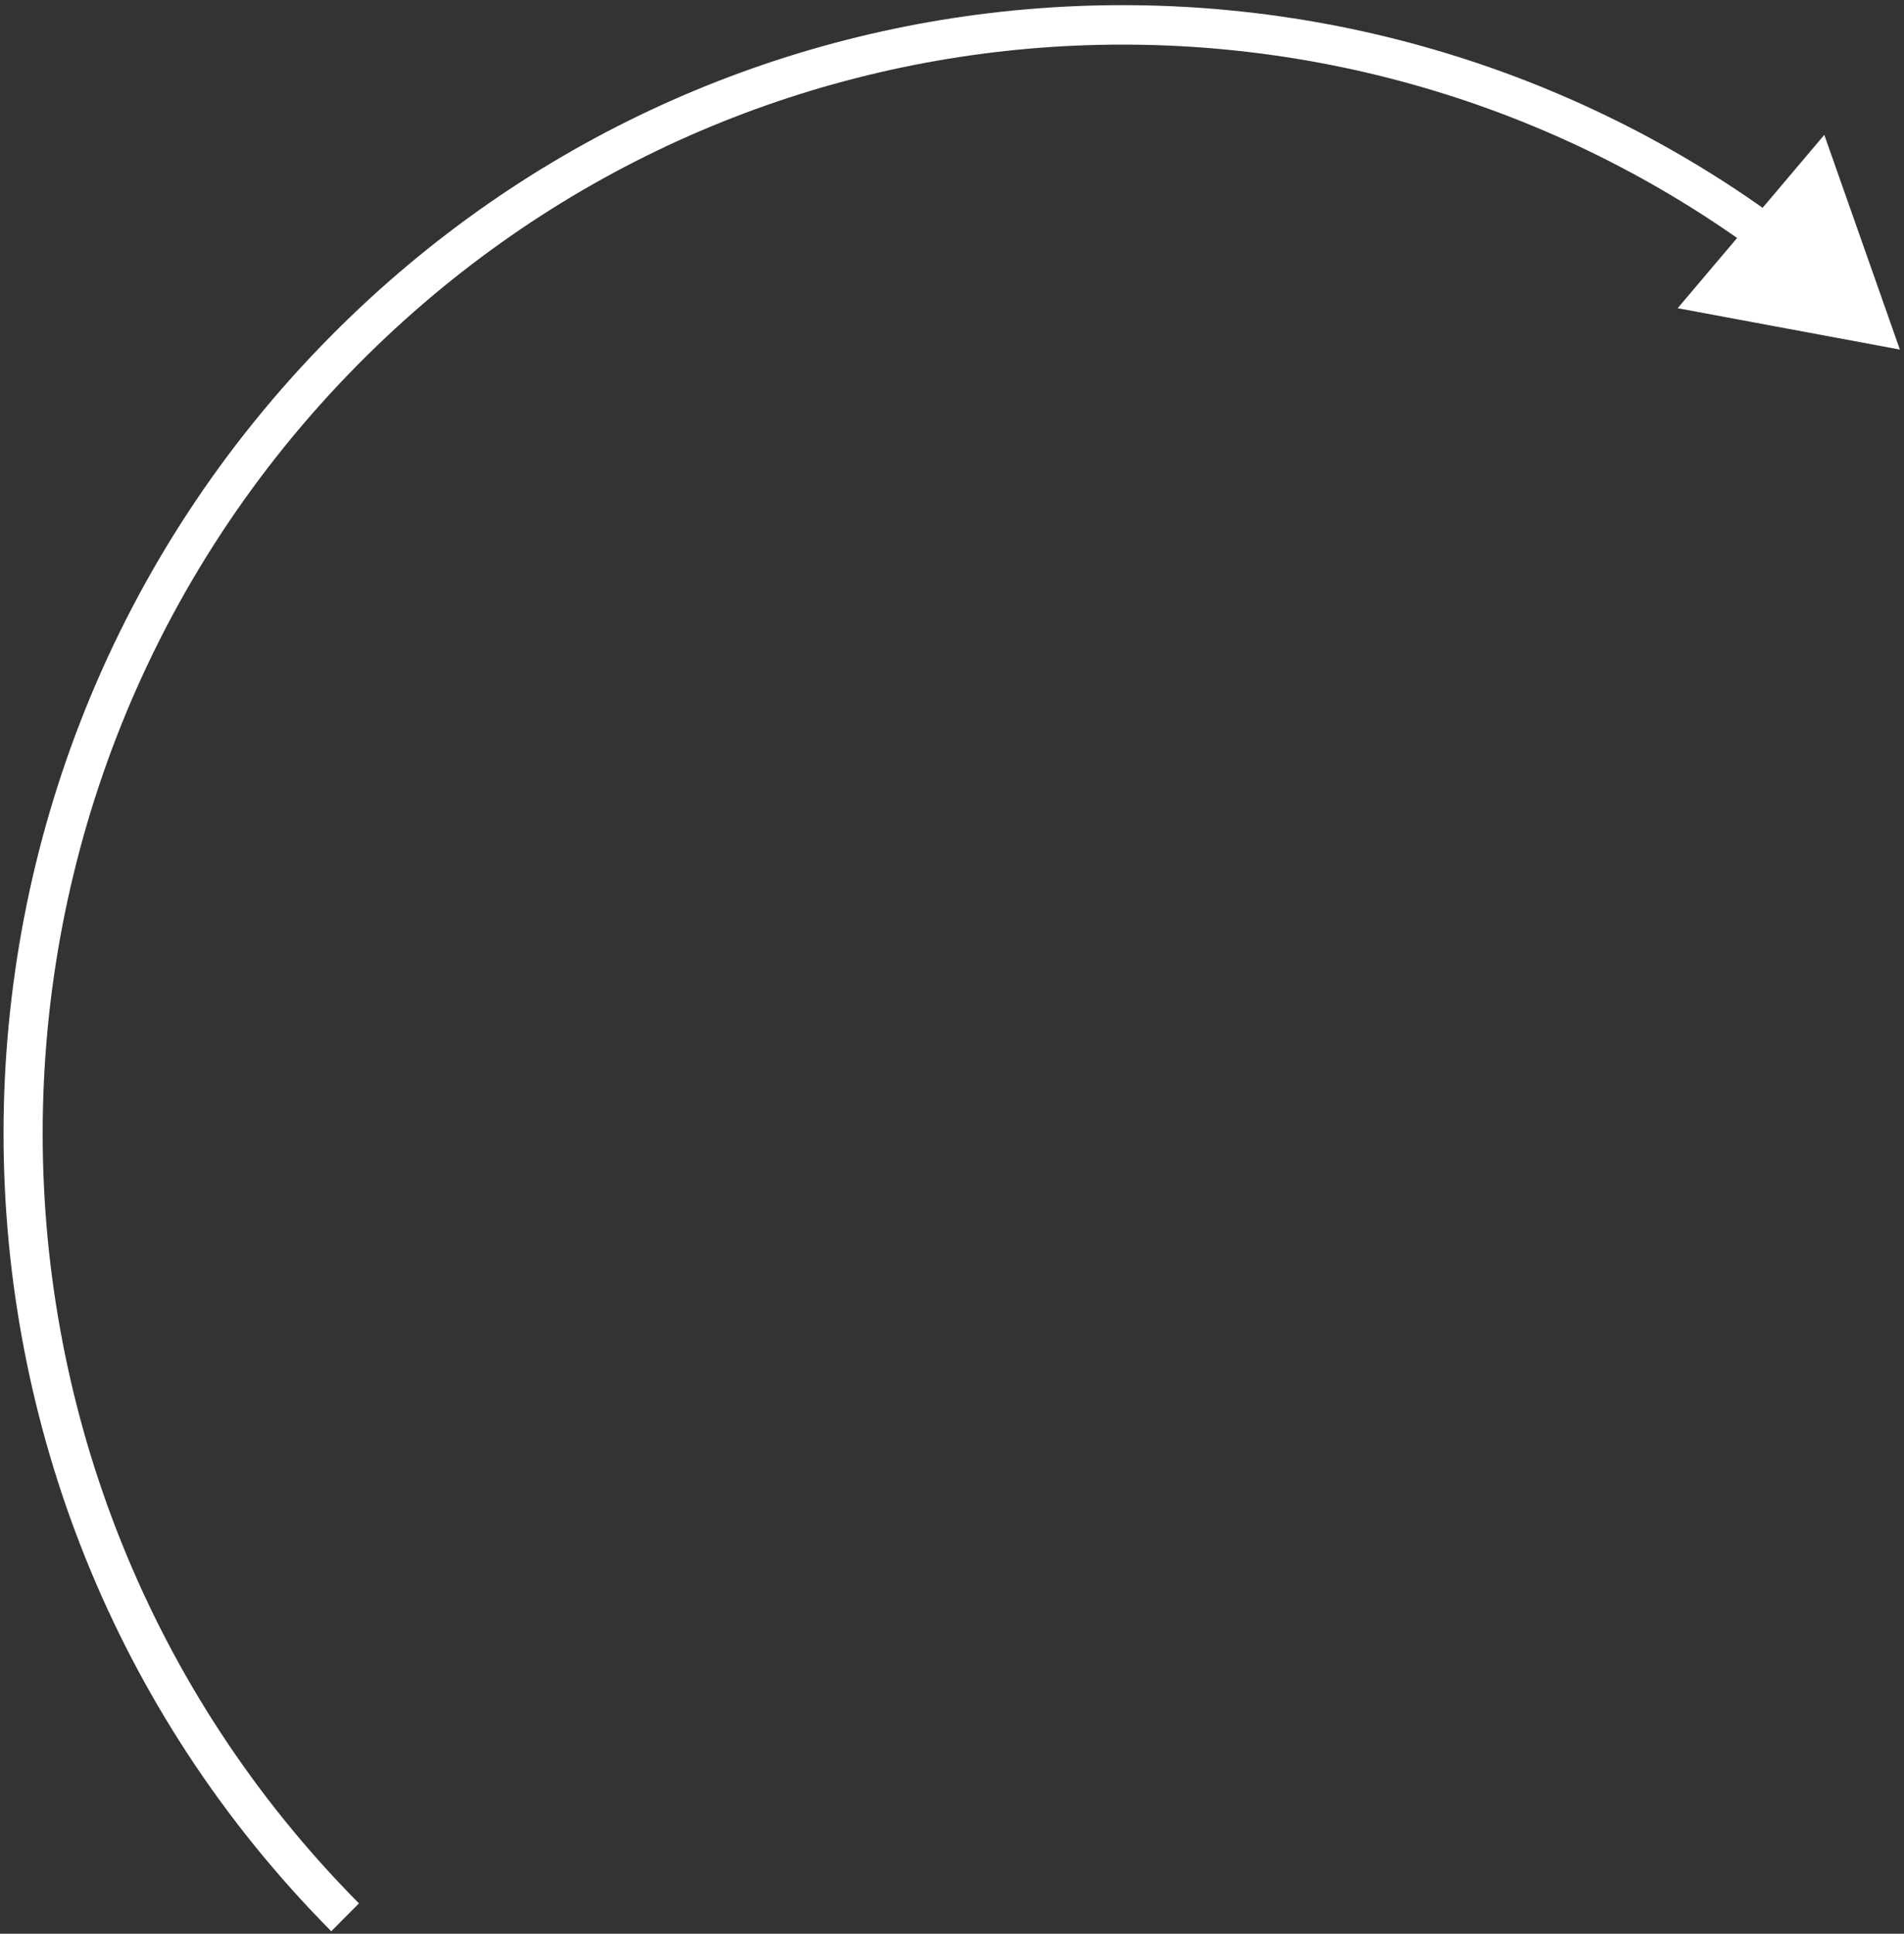 <svg width="323" height="328" viewBox="0 0 323 328" fill="none" xmlns="http://www.w3.org/2000/svg">
<rect x="0" y="0" width="323" height="328" fill="#333333" stroke="none"/>
<path d="M322.302 59.294L309.481 22.873L284.606 52.277L322.302 59.294ZM60.893 322.843C-10.645 250.719 -10.645 133.784 60.893 61.66L56.198 56.927C-17.933 131.665 -17.933 252.838 56.198 327.576L60.893 322.843ZM60.893 61.66C125.39 -3.365 226.023 -9.766 297.63 42.464L301.522 37.04C227.315 -17.086 123.038 -10.459 56.198 56.927L60.893 61.66Z" fill="white"/>
</svg>
